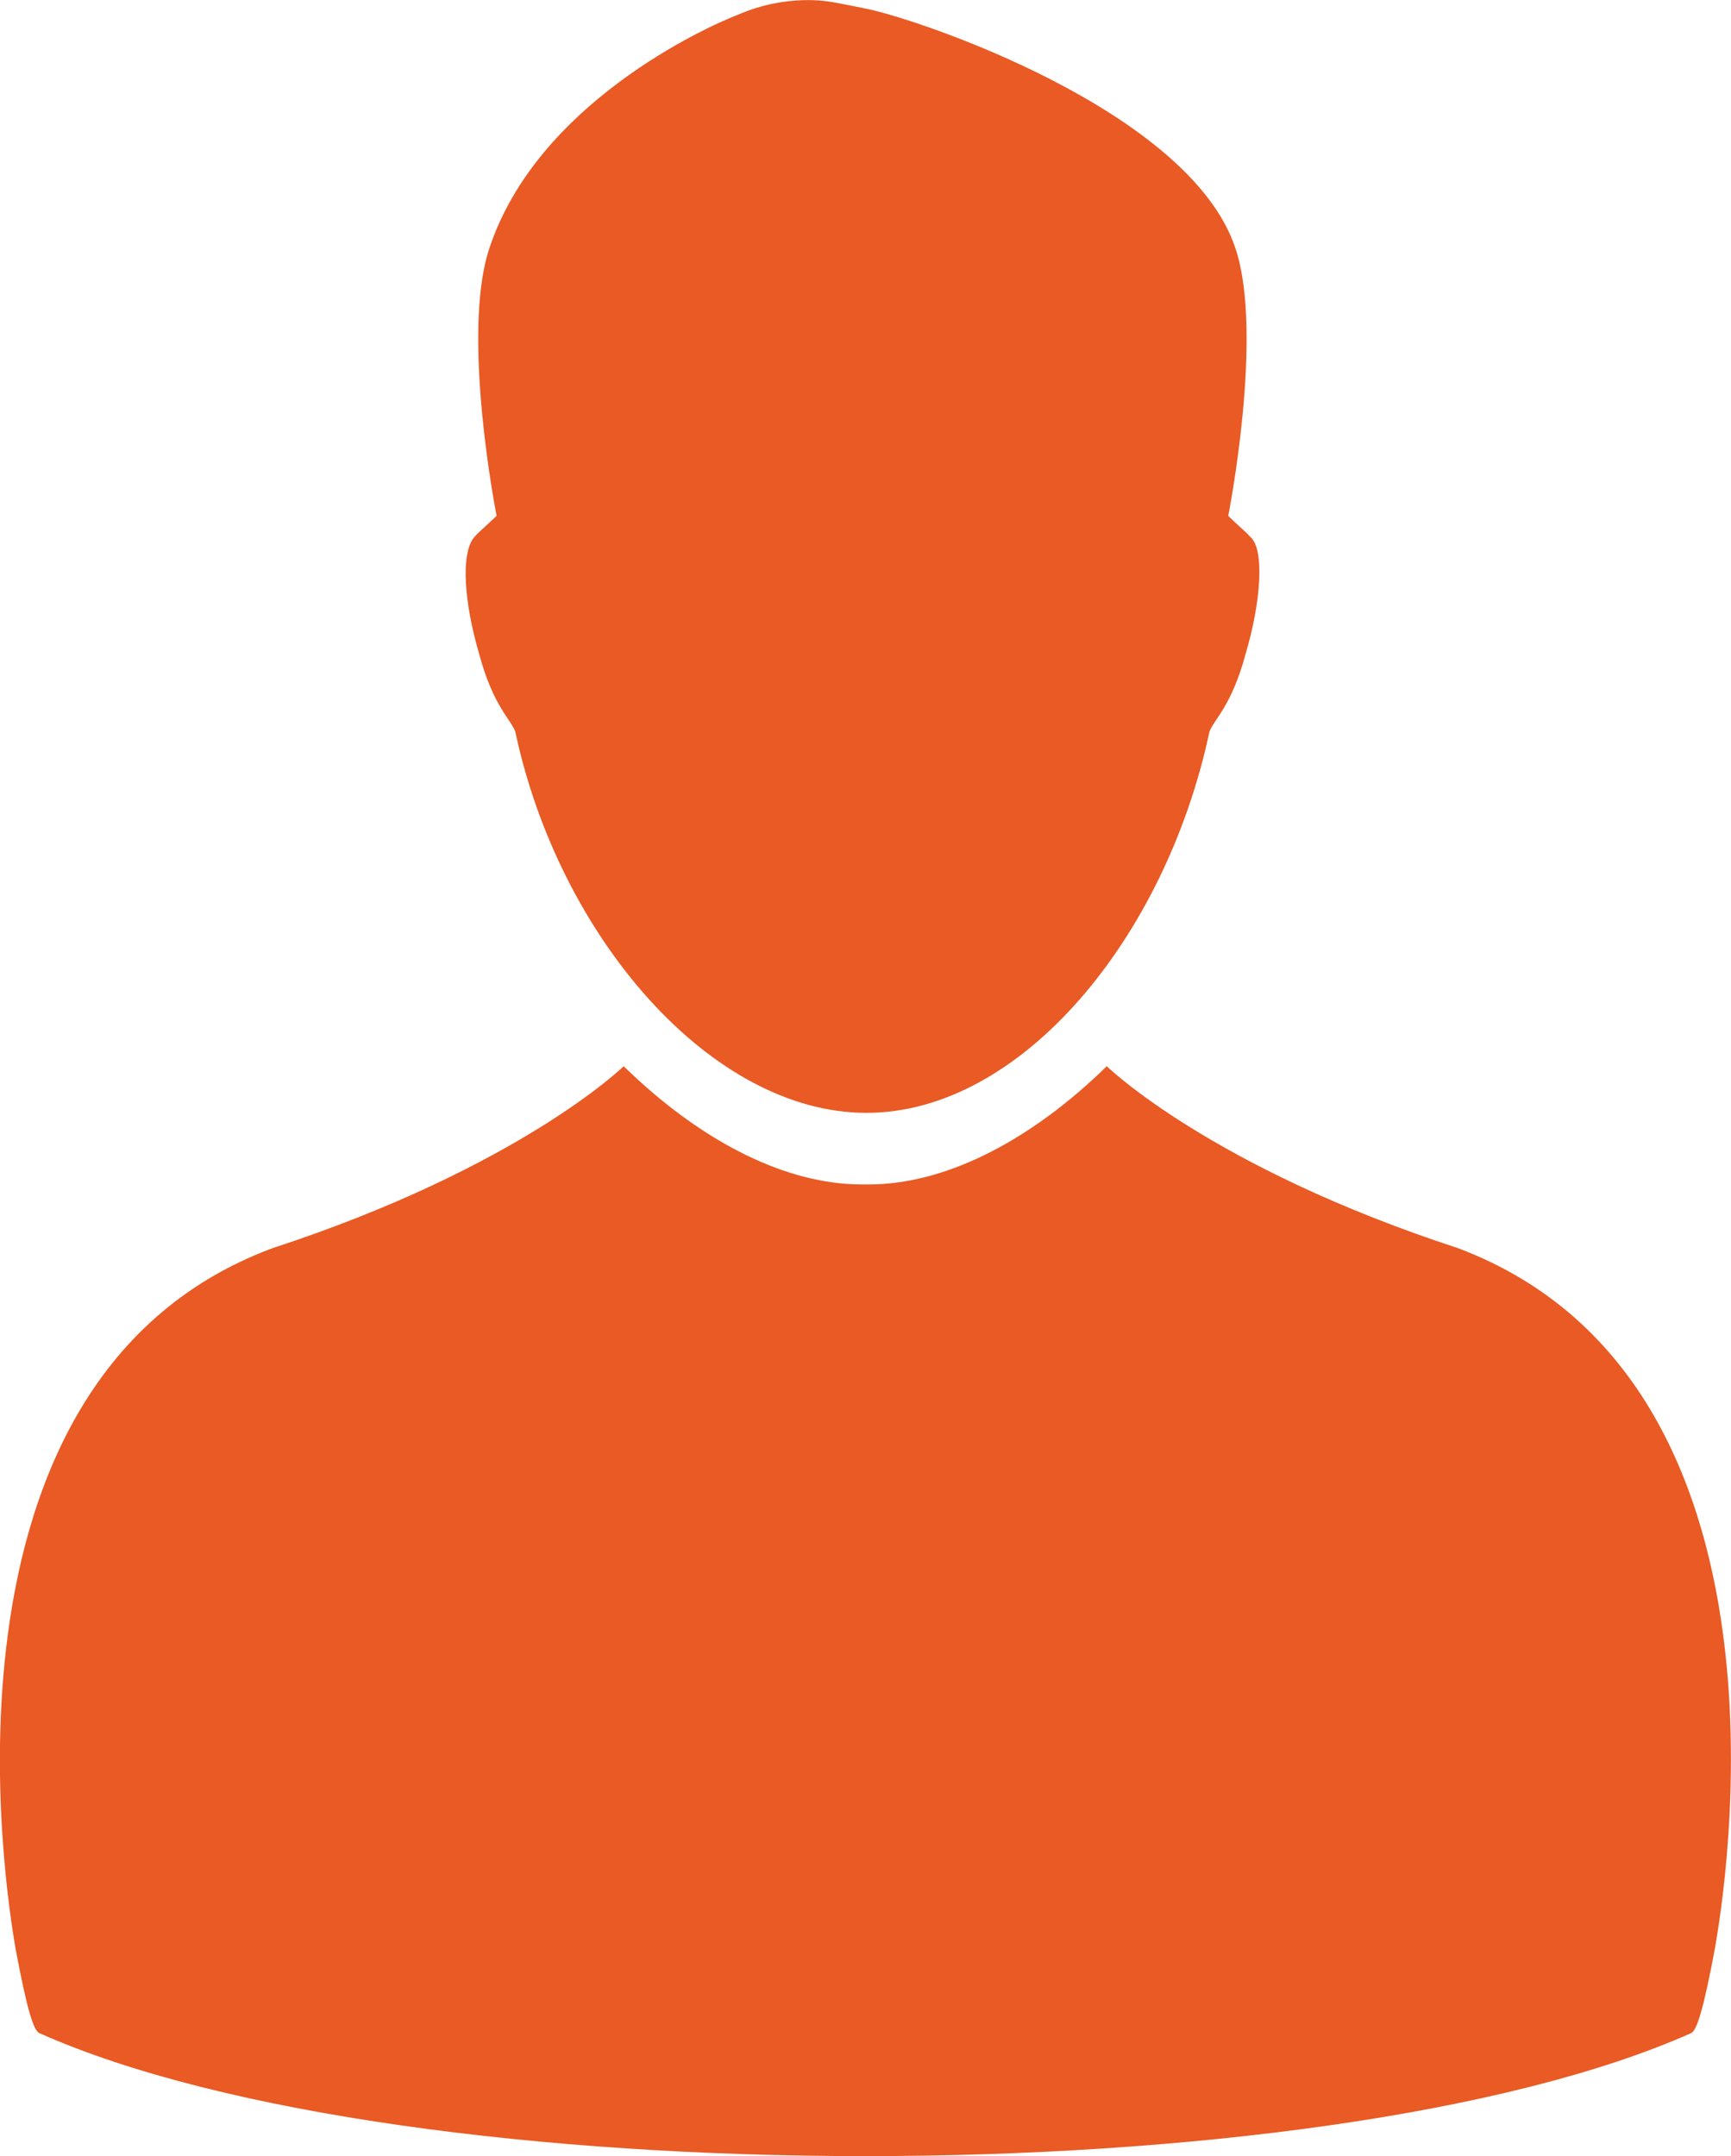 <?xml version="1.0" encoding="utf-8"?>
<!-- Generator: Adobe Illustrator 15.0.2, SVG Export Plug-In . SVG Version: 6.00 Build 0)  -->
<!DOCTYPE svg PUBLIC "-//W3C//DTD SVG 1.1//EN" "http://www.w3.org/Graphics/SVG/1.1/DTD/svg11.dtd">
<svg version="1.1" id="Layer_1" xmlns="http://www.w3.org/2000/svg" xmlns:xlink="http://www.w3.org/1999/xlink" x="0px" y="0px"
	 width="24.091px" height="30px" viewBox="0 0 24.091 30" enable-background="new 0 0 24.091 30" xml:space="preserve">
<g>
	<g>
		<path fill="#E95A24" d="M20.298,17.369c-3.457-1.129-4.895-2.534-4.895-2.534l-0.115,0.111c-1.027,0.966-2.162,1.534-3.197,1.534
			h-0.098c-1.035,0-2.17-0.568-3.197-1.534l-0.116-0.111c0,0-1.437,1.405-4.894,2.534c-5.104,1.906-3.571,9.665-3.573,9.726
			c0.161,0.863,0.254,1.161,0.336,1.194c5.125,2.281,17.859,2.281,22.985,0c0.081-0.033,0.175-0.331,0.336-1.194
			C23.869,27.034,25.422,19.307,20.298,17.369L20.298,17.369z M20.298,17.369"/>
		<path fill="#E95A24" d="M17.402,7.471l-0.043-0.046c-0.287-0.263-0.265-0.248-0.265-0.248s0.501-2.527,0.1-3.722
			c-0.631-1.909-4.397-3.188-5.153-3.337c0-0.001-0.459-0.093-0.488-0.093c0,0-0.595-0.12-1.283,0.18
			C9.822,0.377,7.477,1.44,6.811,3.454c-0.401,1.195,0.1,3.722,0.1,3.722s0.022-0.015-0.265,0.248L6.603,7.471
			C6.409,7.691,6.457,8.381,6.669,9.1c0.192,0.72,0.443,0.913,0.503,1.082c0.609,2.86,2.728,5.302,4.886,5.302
			c2.159,0,4.165-2.442,4.774-5.302c0.06-0.168,0.311-0.362,0.503-1.082C17.549,8.381,17.603,7.644,17.402,7.471L17.402,7.471z
			 M17.402,7.471"/>
	</g>
</g>
</svg>
